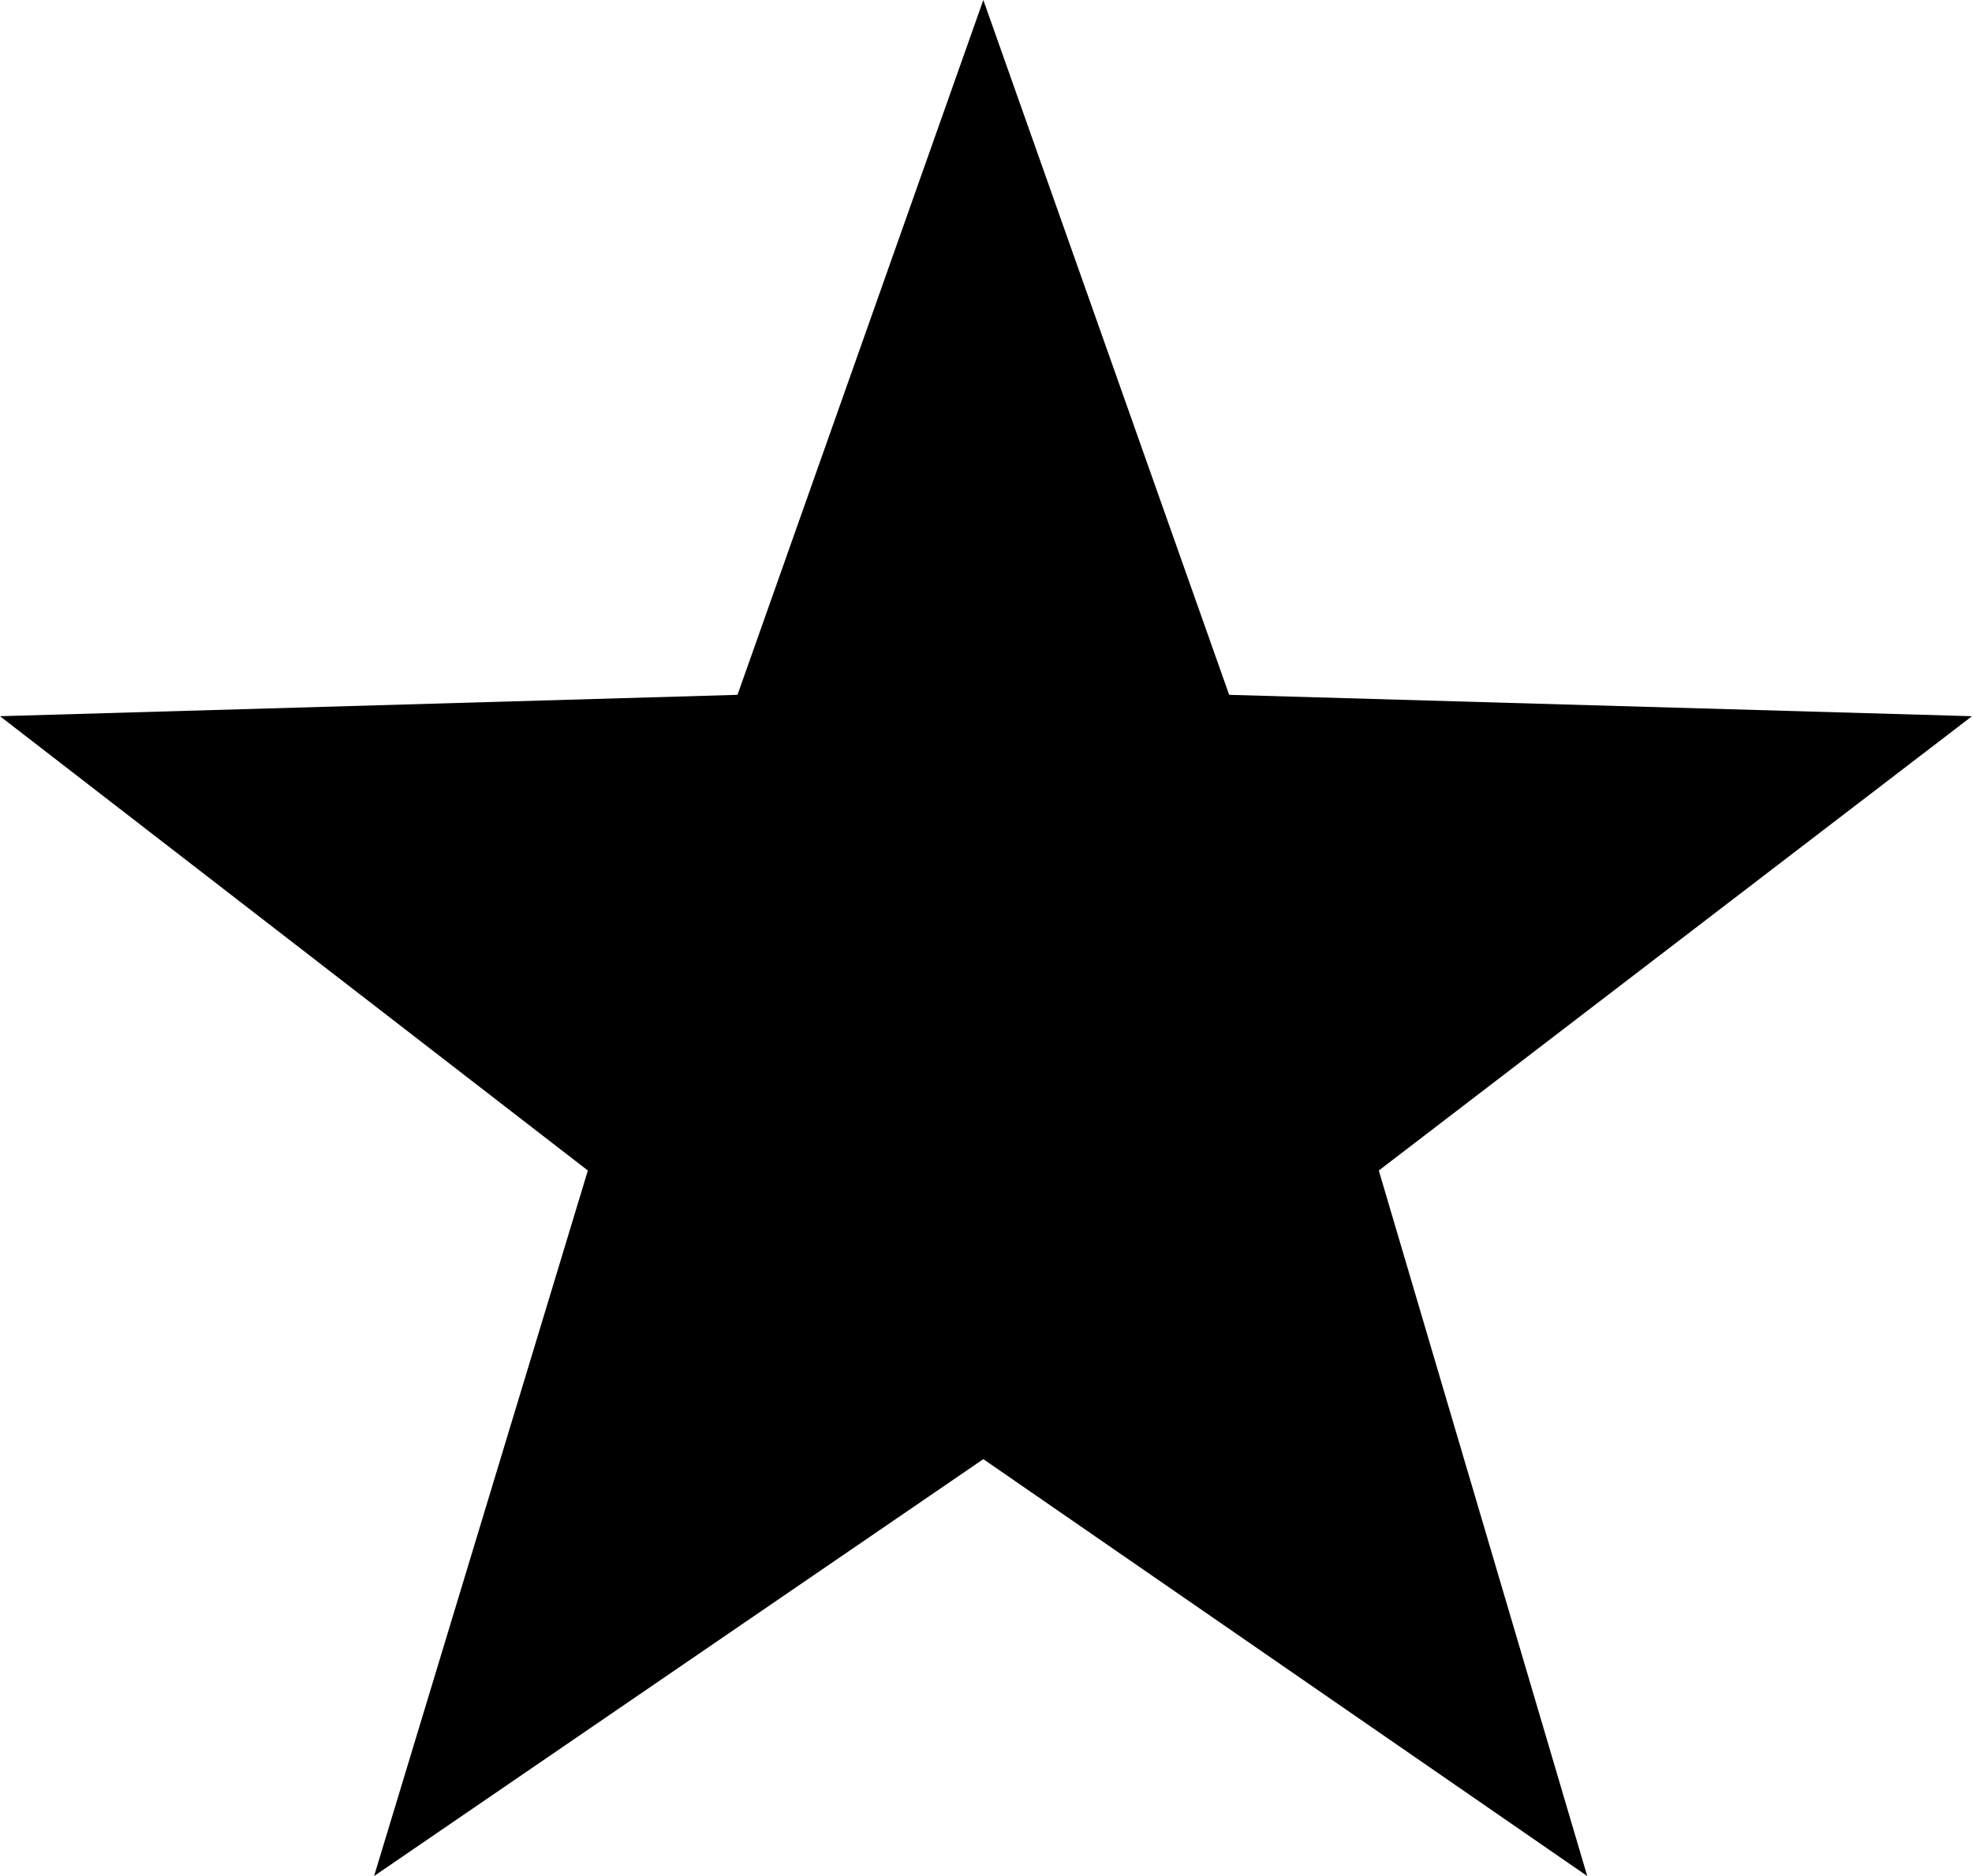 <?xml version="1.0" encoding="UTF-8" standalone="no"?>
<svg xmlns:xlink="http://www.w3.org/1999/xlink" height="17.55px" width="18.45px" xmlns="http://www.w3.org/2000/svg">
  <g transform="matrix(1.0, 0.0, 0.0, 1.0, -390.7, -249.75)">
    <path d="M394.2 267.3 L396.2 260.7 390.7 256.45 397.6 256.25 399.9 249.75 402.2 256.25 409.15 256.45 403.6 260.7 405.55 267.3 399.9 263.4 394.2 267.3" fill="#000000" fill-rule="evenodd" stroke="none"/>
  </g>
</svg>
